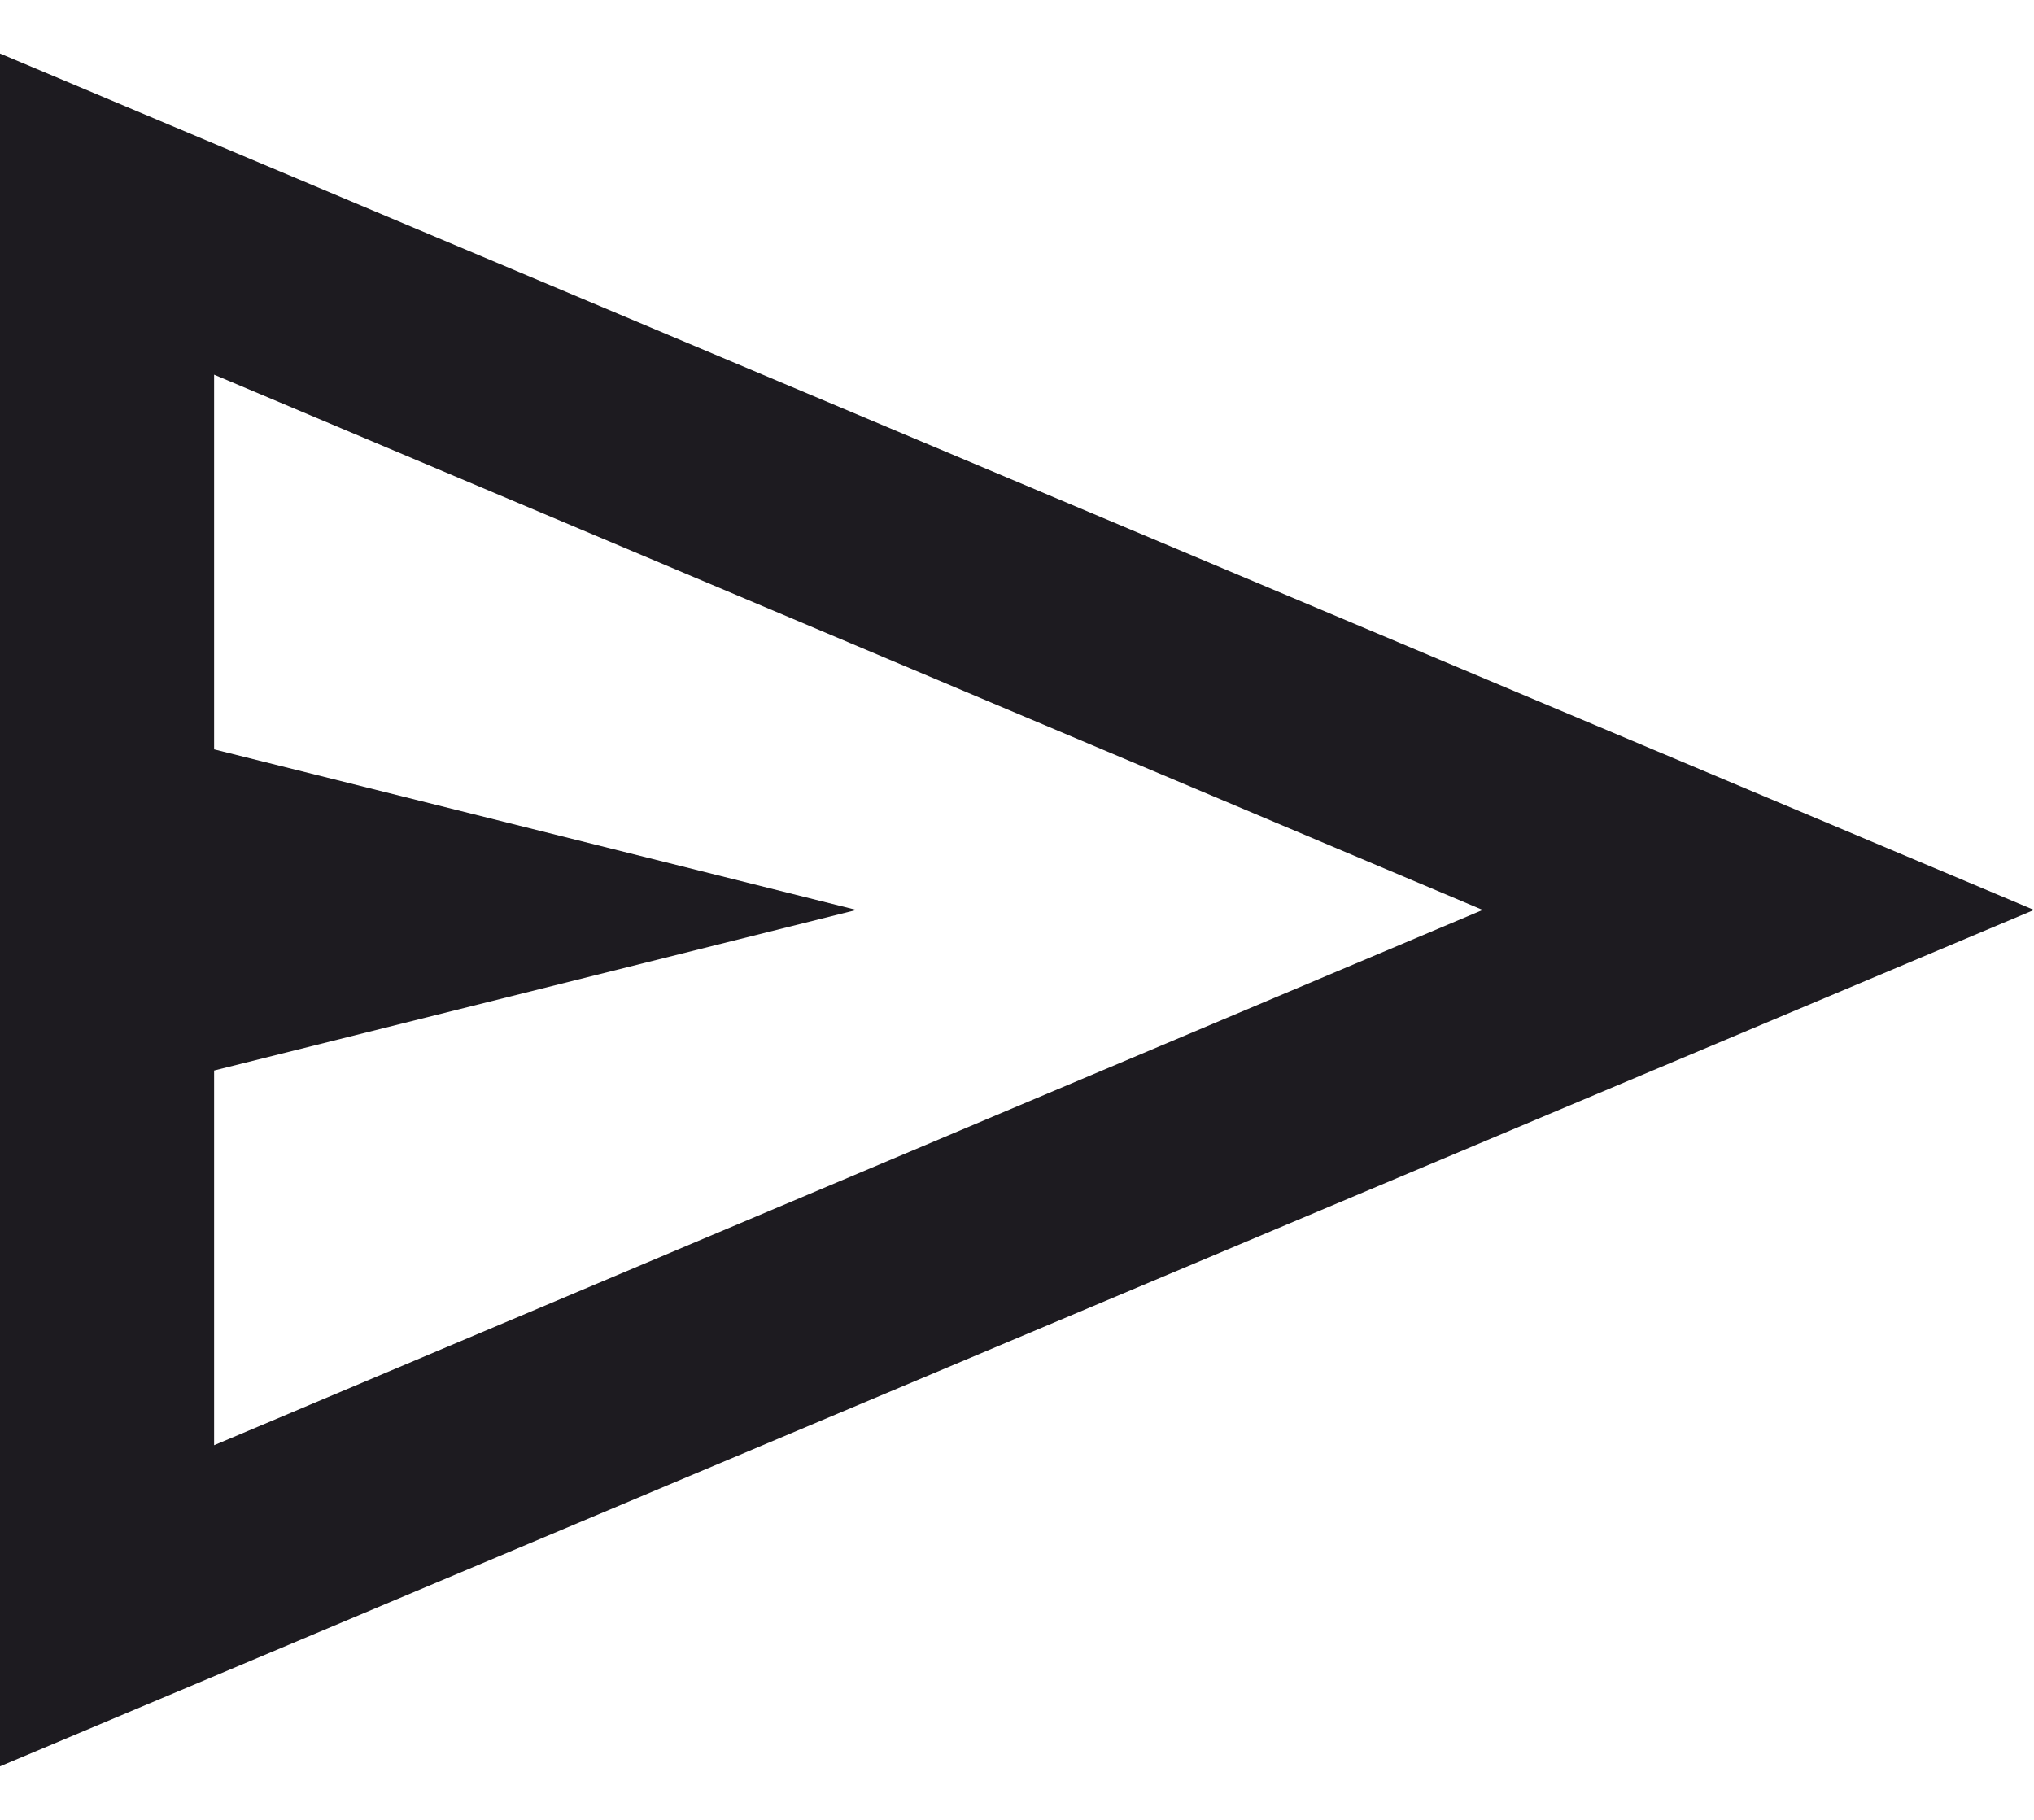 <svg width="19" height="17" viewBox="0 0 19 17" fill="none" xmlns="http://www.w3.org/2000/svg">
<path d="M0 16.5V0.5L19 8.5L0 16.5ZM2 13.5L13.85 8.5L2 3.5V7L8 8.5L2 10V13.5ZM2 13.5V8.5V3.5V7V10V13.5Z" fill="#1D1B20"/>
</svg>
